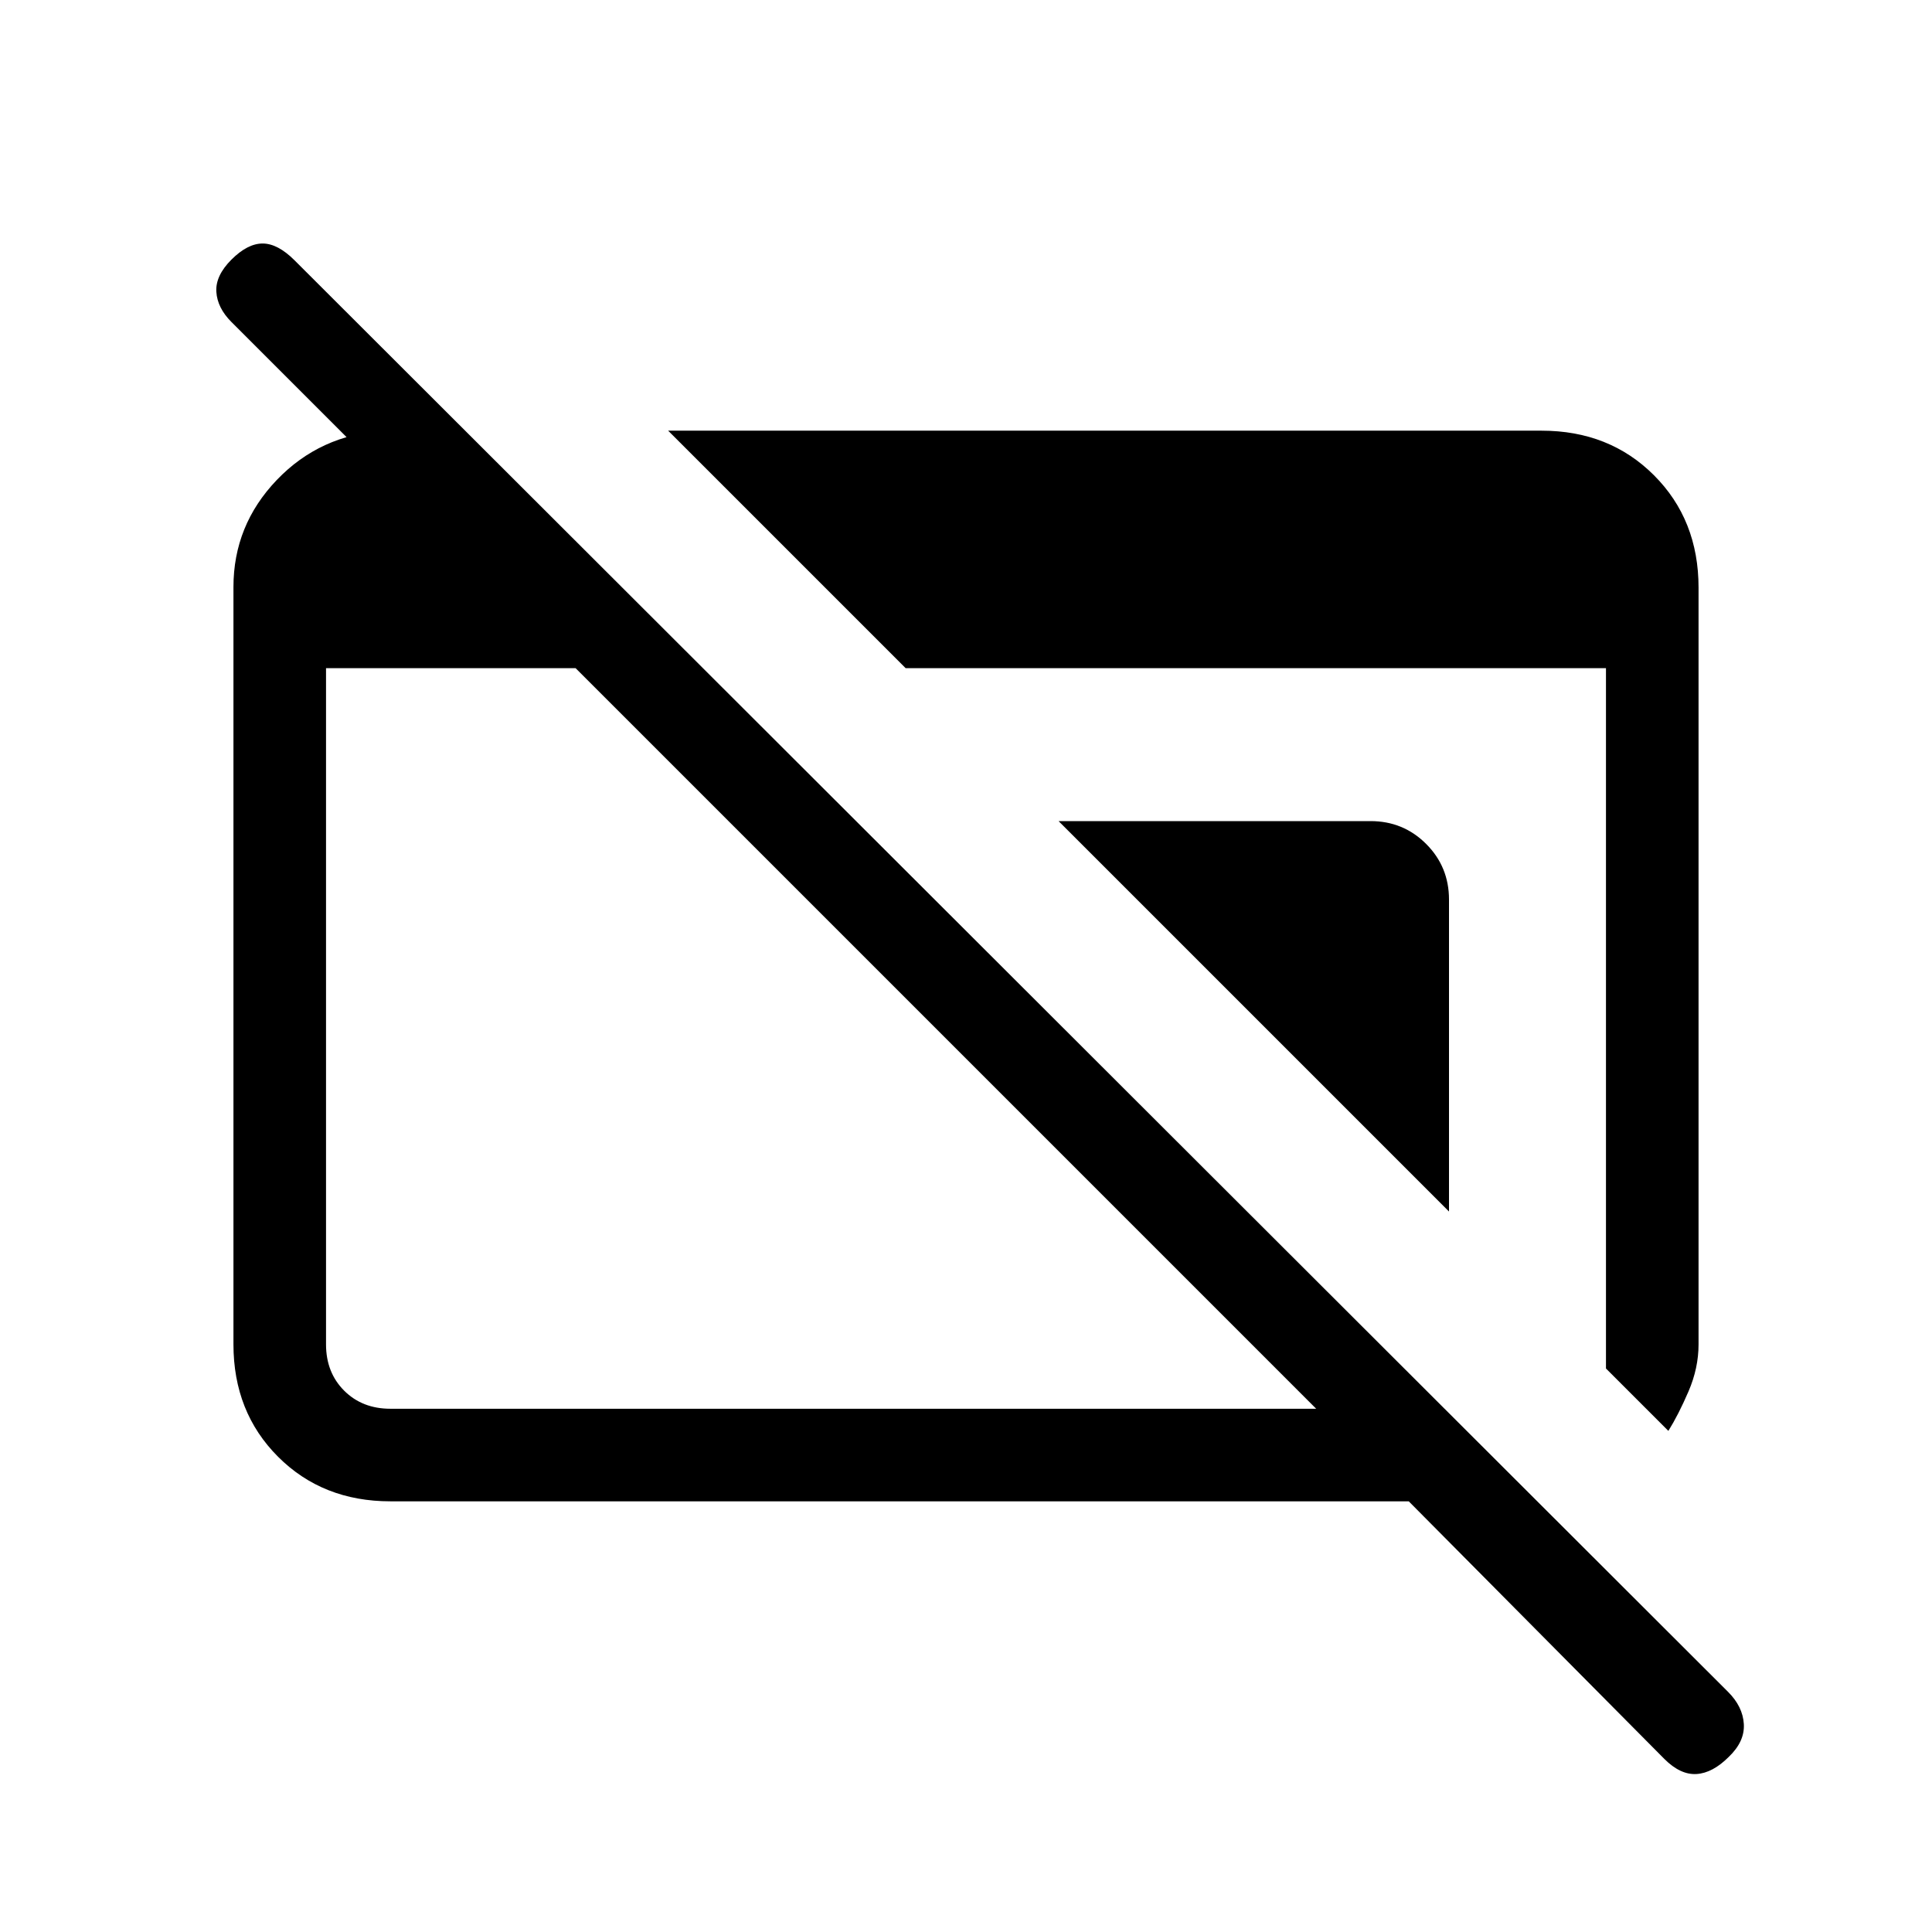 <svg xmlns="http://www.w3.org/2000/svg" height="20" viewBox="0 96 960 960" width="20"><path d="M194 842q-33.7 0-55.85-22.162T116 763.96V387.717Q116 357 137.531 334.5T191 310h31v53L115 256q-7-7-7.5-15t7.5-16q8-8 15.5-8t15.852 8.337l712.296 711.326Q866 944 866.5 952.682q.5 8.682-7.5 16.318-8 8-16 8.5t-16-7.5L700 842H194Zm0-46h460L286 428H162v336q0 14 9 23t23 9Zm635 11-31-31V428H450L332 310h434q33.7 0 55.85 22.15T844 388v376q0 11.793-5 23.397Q834 799 829 807ZM720 698 526 504h155q16.3 0 27.65 11.35Q720 526.7 720 543v155Z"/></svg>